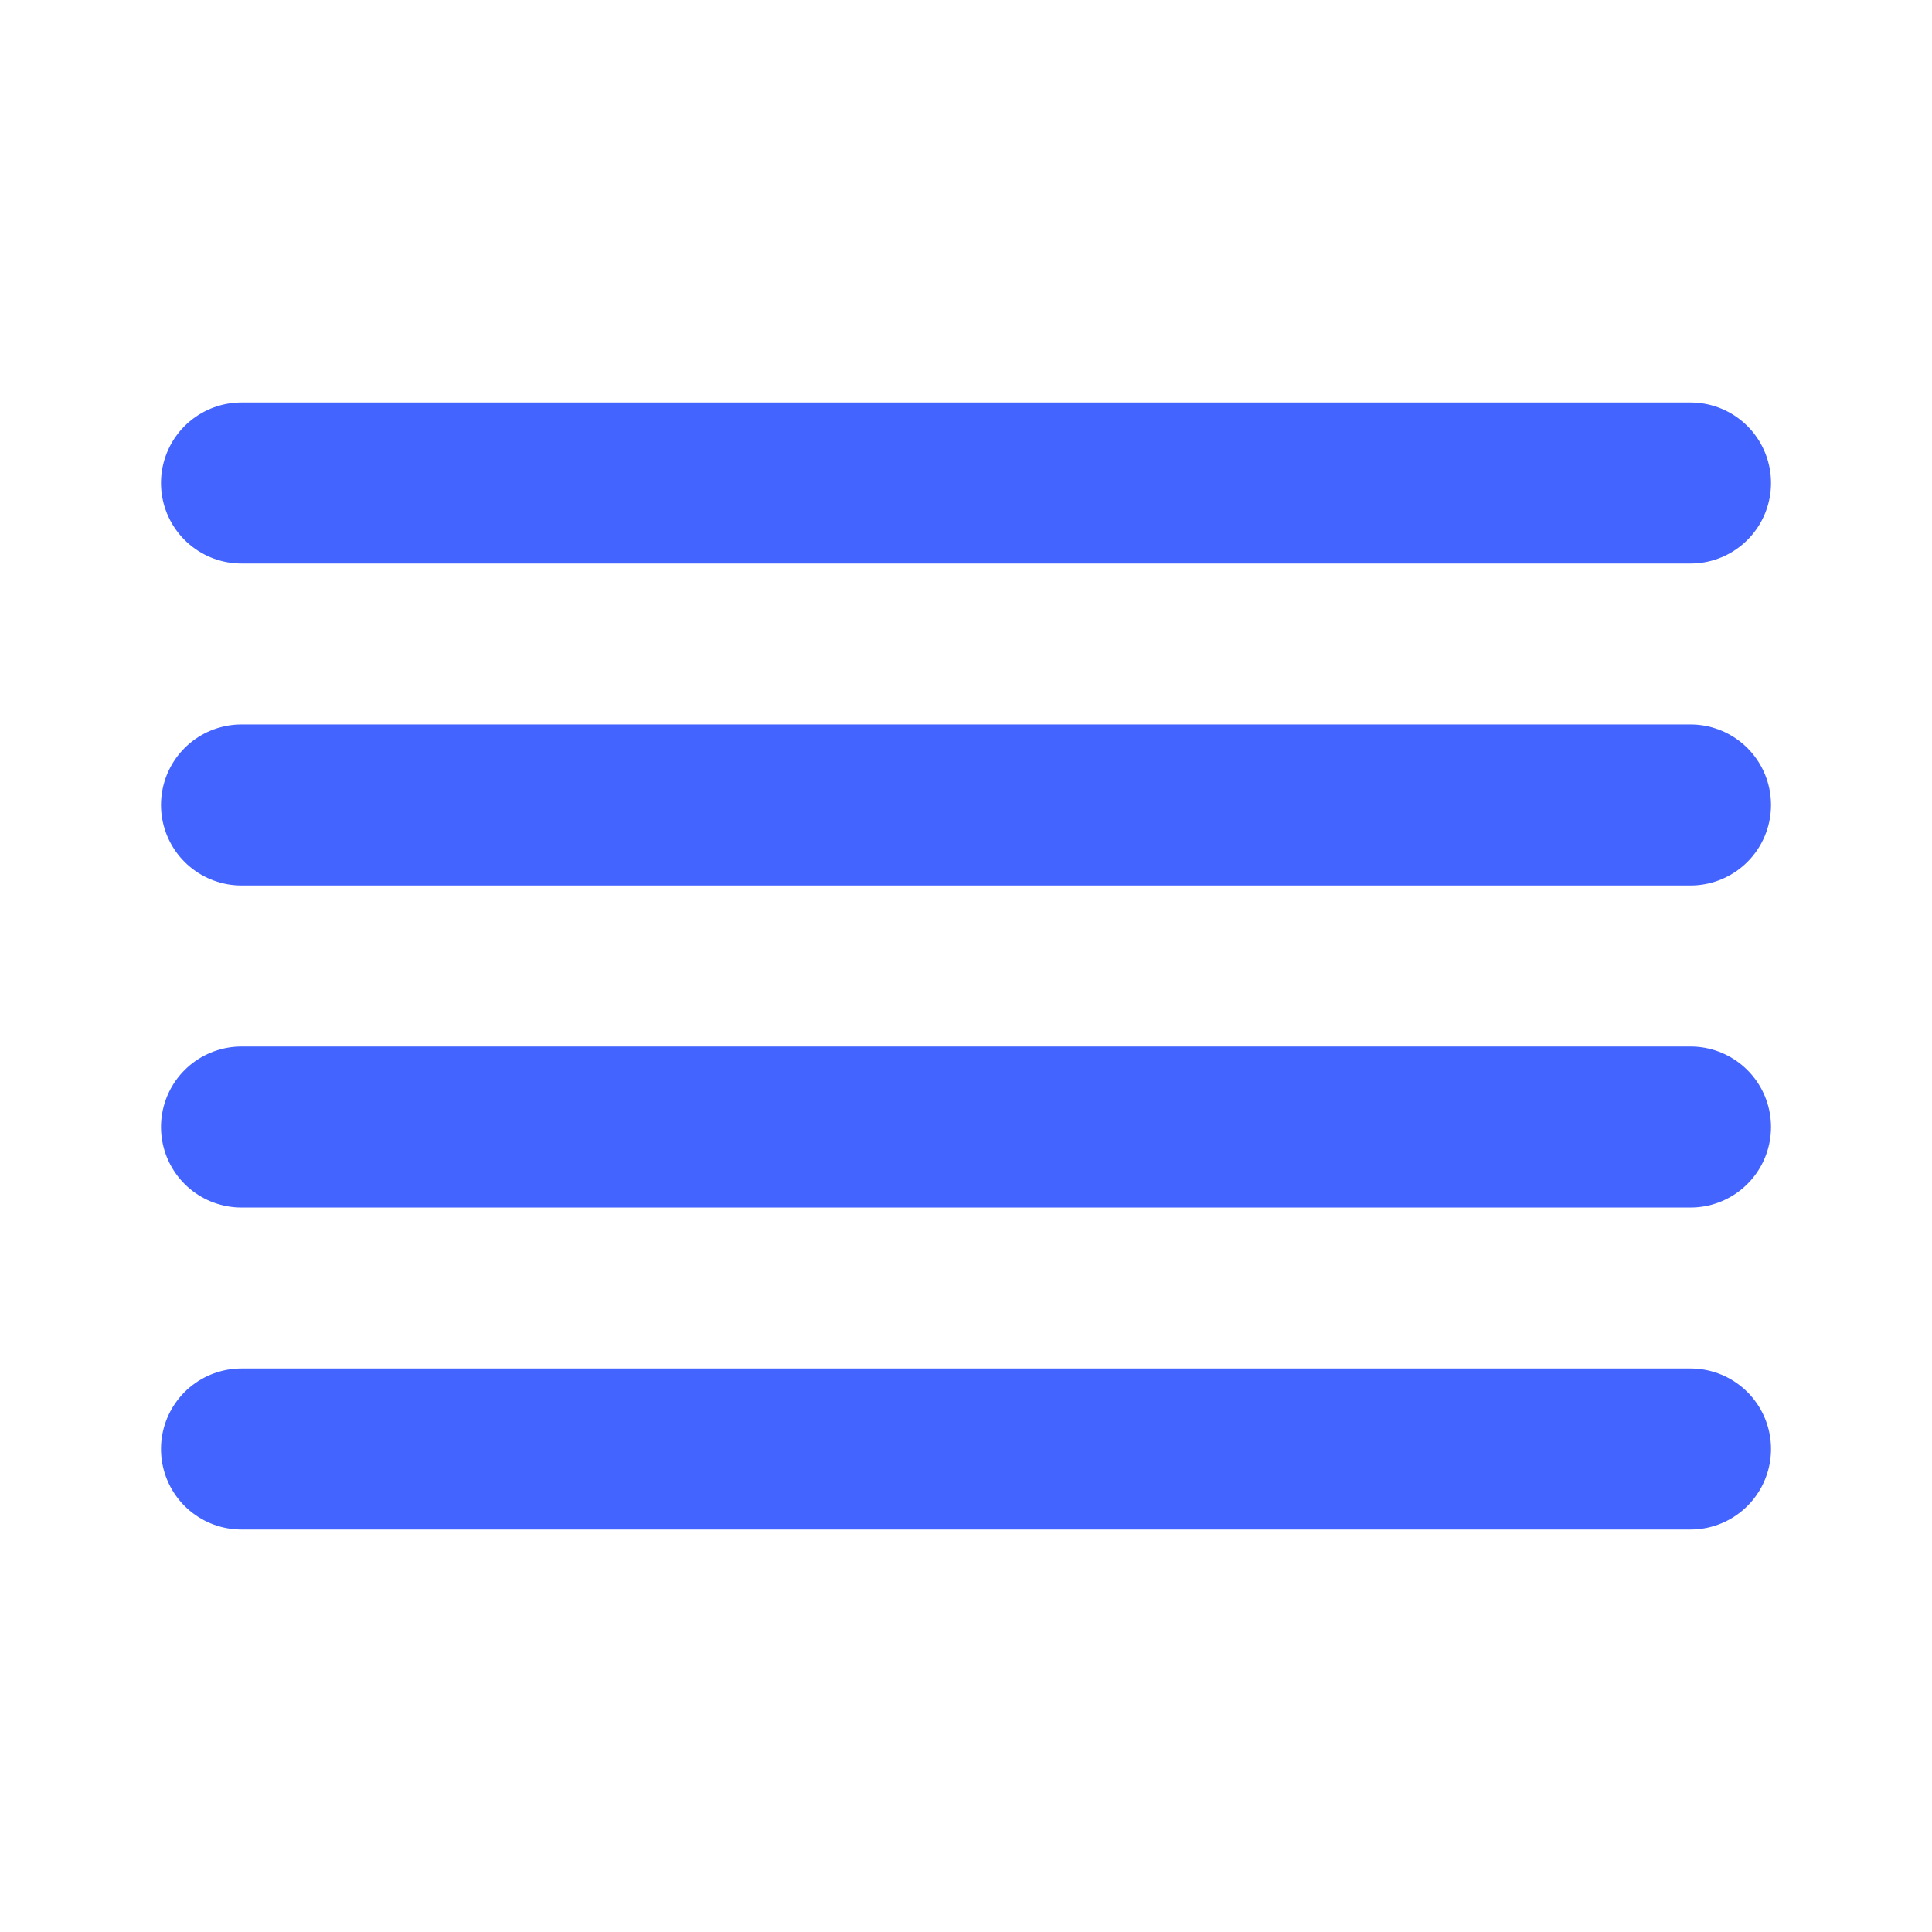 <svg width="26" height="26" viewBox="0 0 26 26" fill="none" xmlns="http://www.w3.org/2000/svg">
<path d="M22.75 10.833H3.25" stroke="#4464FF" stroke-width="2.167" stroke-linecap="round" stroke-linejoin="round"/>
<path d="M22.75 6.5H3.25" stroke="#4464FF" stroke-width="2.167" stroke-linecap="round" stroke-linejoin="round"/>
<path d="M22.75 15.167H3.25" stroke="#4464FF" stroke-width="2.167" stroke-linecap="round" stroke-linejoin="round"/>
<path d="M22.75 19.5H3.25" stroke="#4464FF" stroke-width="2.167" stroke-linecap="round" stroke-linejoin="round"/>
</svg>
